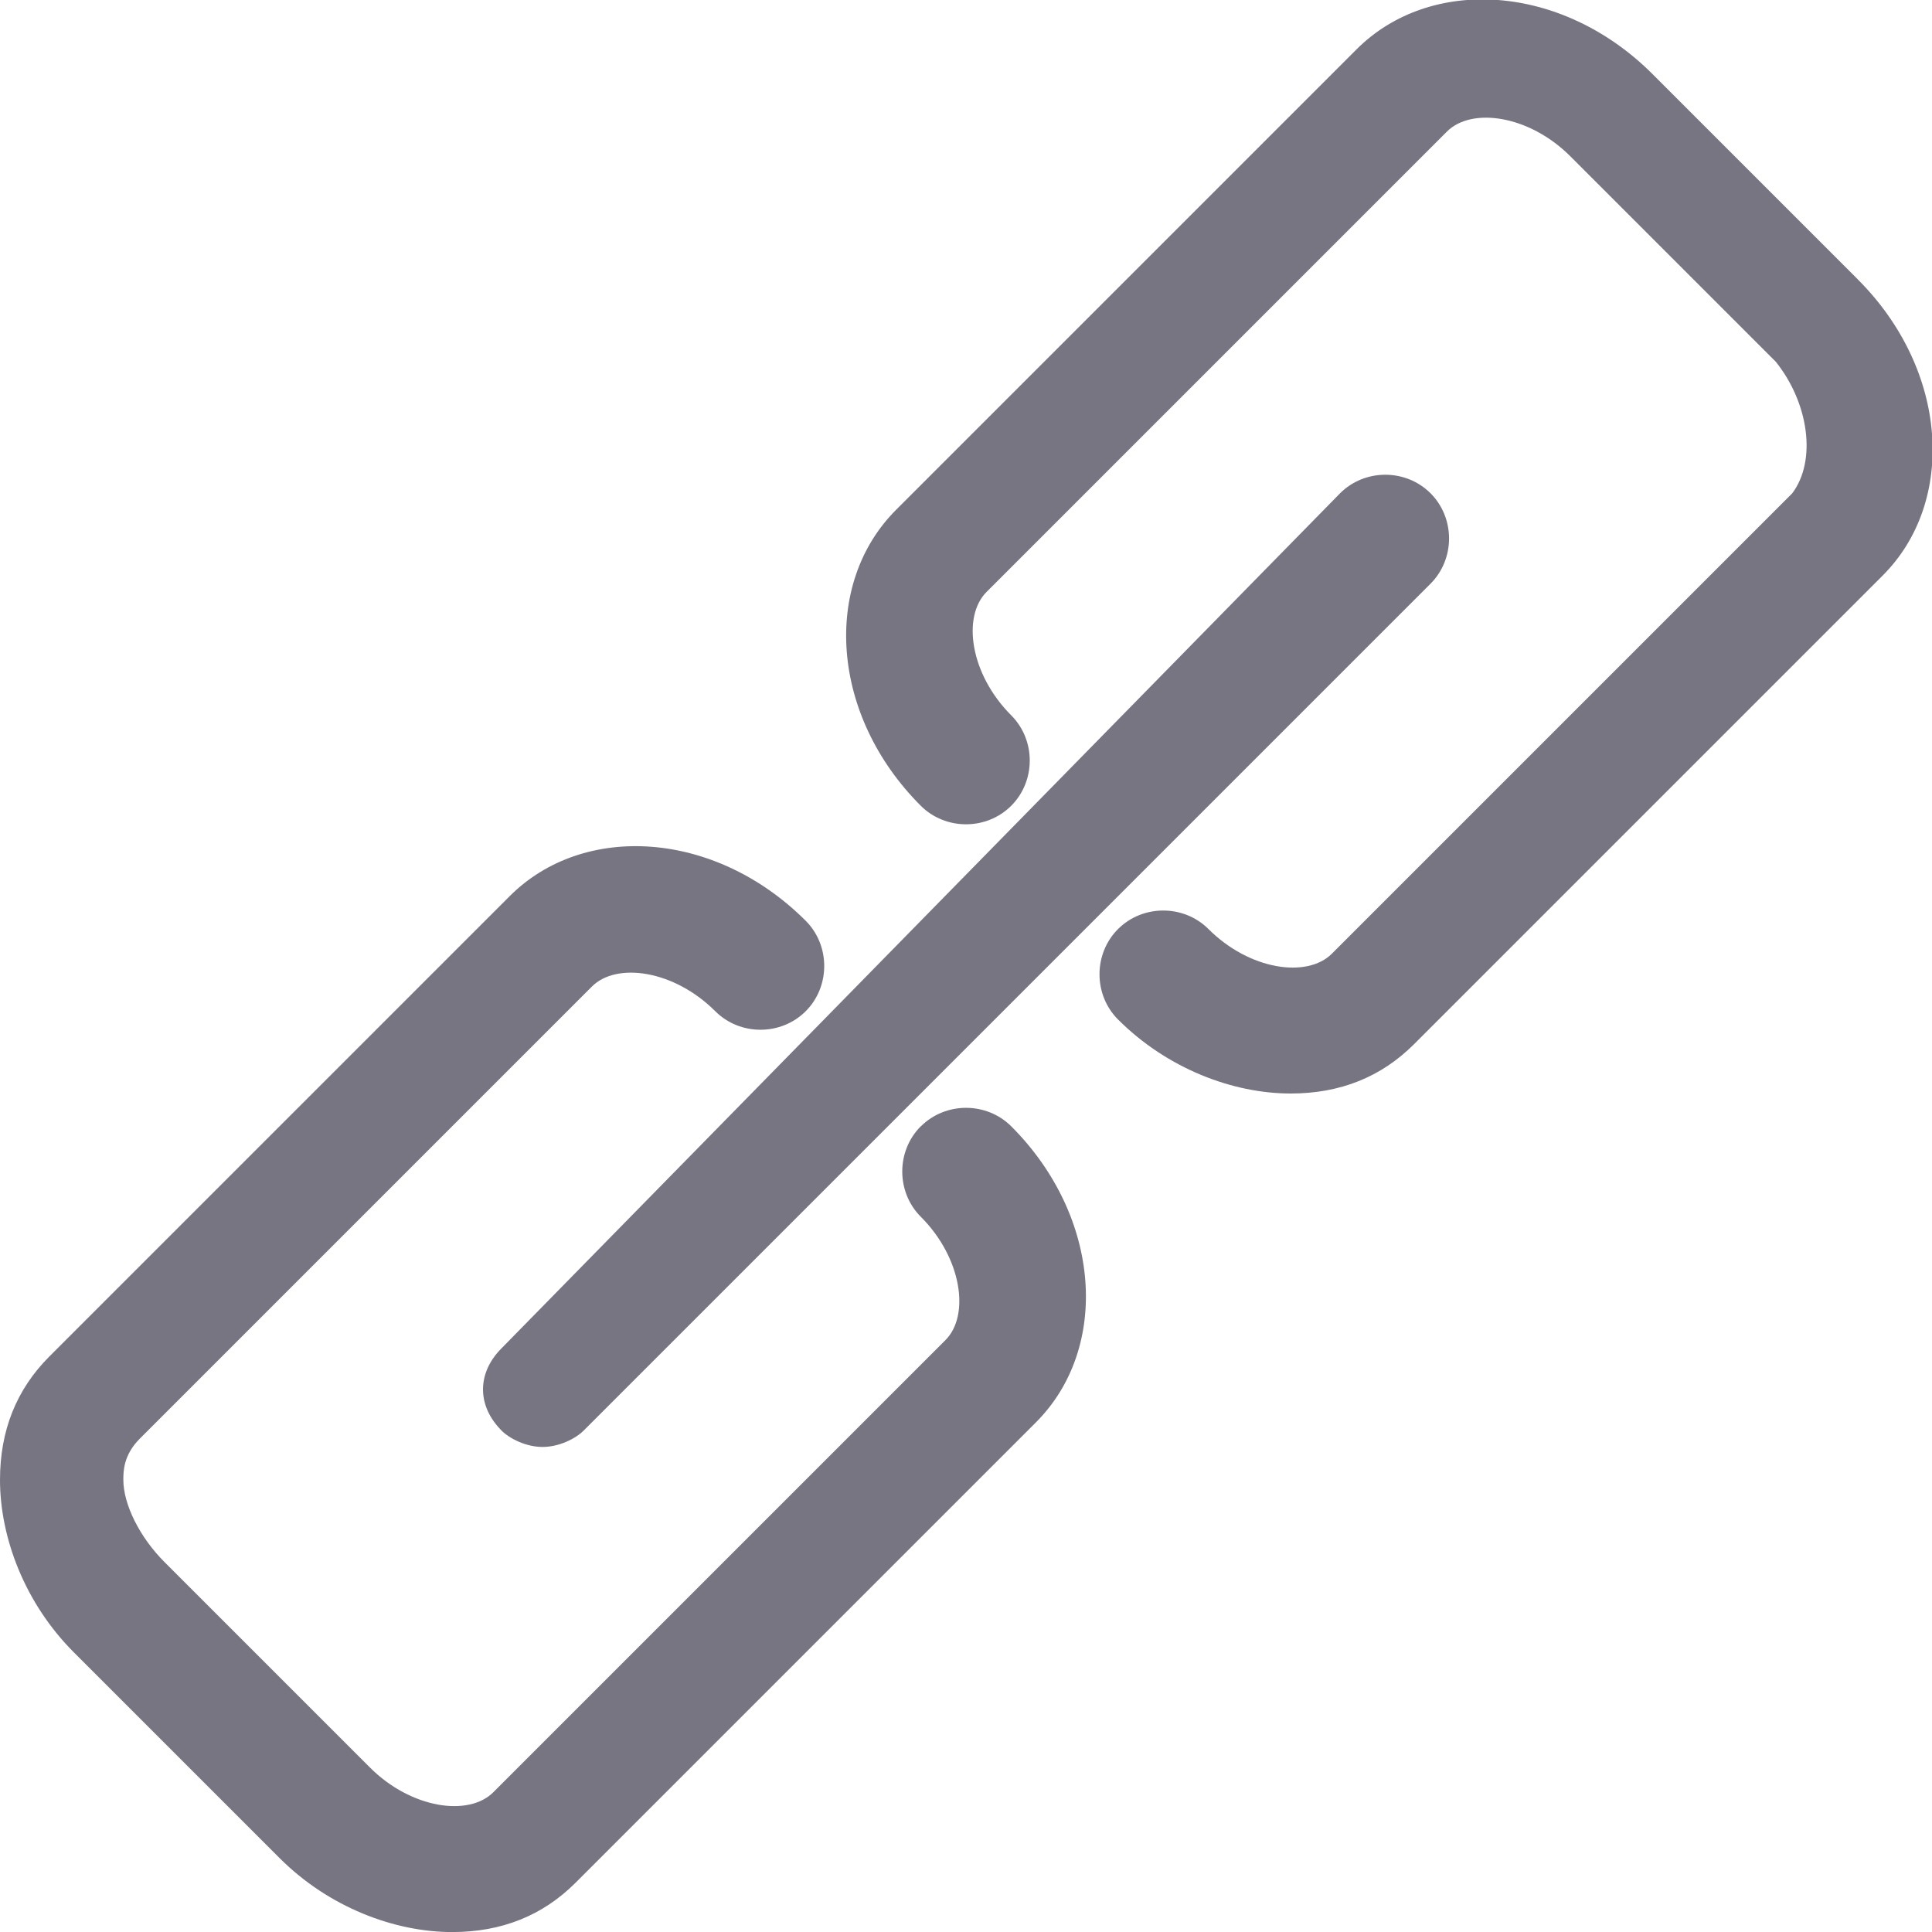 <?xml version="1.0" encoding="utf-8"?>
<!-- Generated by IcoMoon.io -->
<!DOCTYPE svg PUBLIC "-//W3C//DTD SVG 1.1//EN" "http://www.w3.org/Graphics/SVG/1.1/DTD/svg11.dtd">
<svg version="1.1" xmlns="http://www.w3.org/2000/svg" xmlns:xlink="http://www.w3.org/1999/xlink" width="32" height="32" viewBox="0 0 32 32">
<path fill="#777582" d="M15.251 18.655c-0.409 0.409-0.409 1.089 0 1.498 0.681 0.681 0.817 1.634 0.409 2.043l-7.489 7.489c-0.409 0.409-1.362 0.272-2.043-0.409l-3.404-3.404c-0.409-0.409-0.681-0.953-0.681-1.362 0-0.136 0-0.409 0.272-0.681l7.489-7.489c0.409-0.409 1.362-0.272 2.043 0.409 0.409 0.409 1.089 0.409 1.498 0s0.409-1.089 0-1.498c-1.498-1.498-3.677-1.634-4.902-0.409l-7.626 7.626c-0.545 0.545-0.817 1.226-0.817 2.043 0 0.953 0.408 2.043 1.226 2.86l3.404 3.404c0.817 0.817 1.906 1.226 2.86 1.226 0.817 0 1.498-0.272 2.043-0.817l7.626-7.626c1.226-1.226 1.089-3.404-0.409-4.902-0.409-0.409-1.089-0.409-1.498 0z"></path>
<path fill="#777582" d="M30.774 4.63l-3.404-3.404c-1.498-1.498-3.677-1.634-4.902-0.408l-7.626 7.626c-1.226 1.226-1.089 3.404 0.409 4.902 0.409 0.409 1.089 0.409 1.498 0s0.409-1.089 0-1.498c-0.681-0.681-0.817-1.634-0.409-2.043l7.626-7.626c0.409-0.409 1.362-0.272 2.043 0.409l3.404 3.404c0.545 0.681 0.681 1.634 0.272 2.179l-7.626 7.626c-0.409 0.408-1.362 0.272-2.043-0.409-0.409-0.409-1.089-0.409-1.498 0s-0.409 1.089 0 1.498c0.817 0.817 1.906 1.226 2.86 1.226 0.817 0 1.498-0.272 2.043-0.817l7.762-7.762c1.226-1.226 1.089-3.404-0.409-4.902z"></path>
<path fill="#777582" d="M8.306 23.694c0.136 0.136 0.409 0.272 0.681 0.272s0.545-0.136 0.681-0.272l14.026-14.026c0.409-0.409 0.409-1.089 0-1.498s-1.089-0.409-1.498 0l-13.889 14.162c-0.409 0.409-0.409 0.953 0 1.362z"></path>
</svg>
